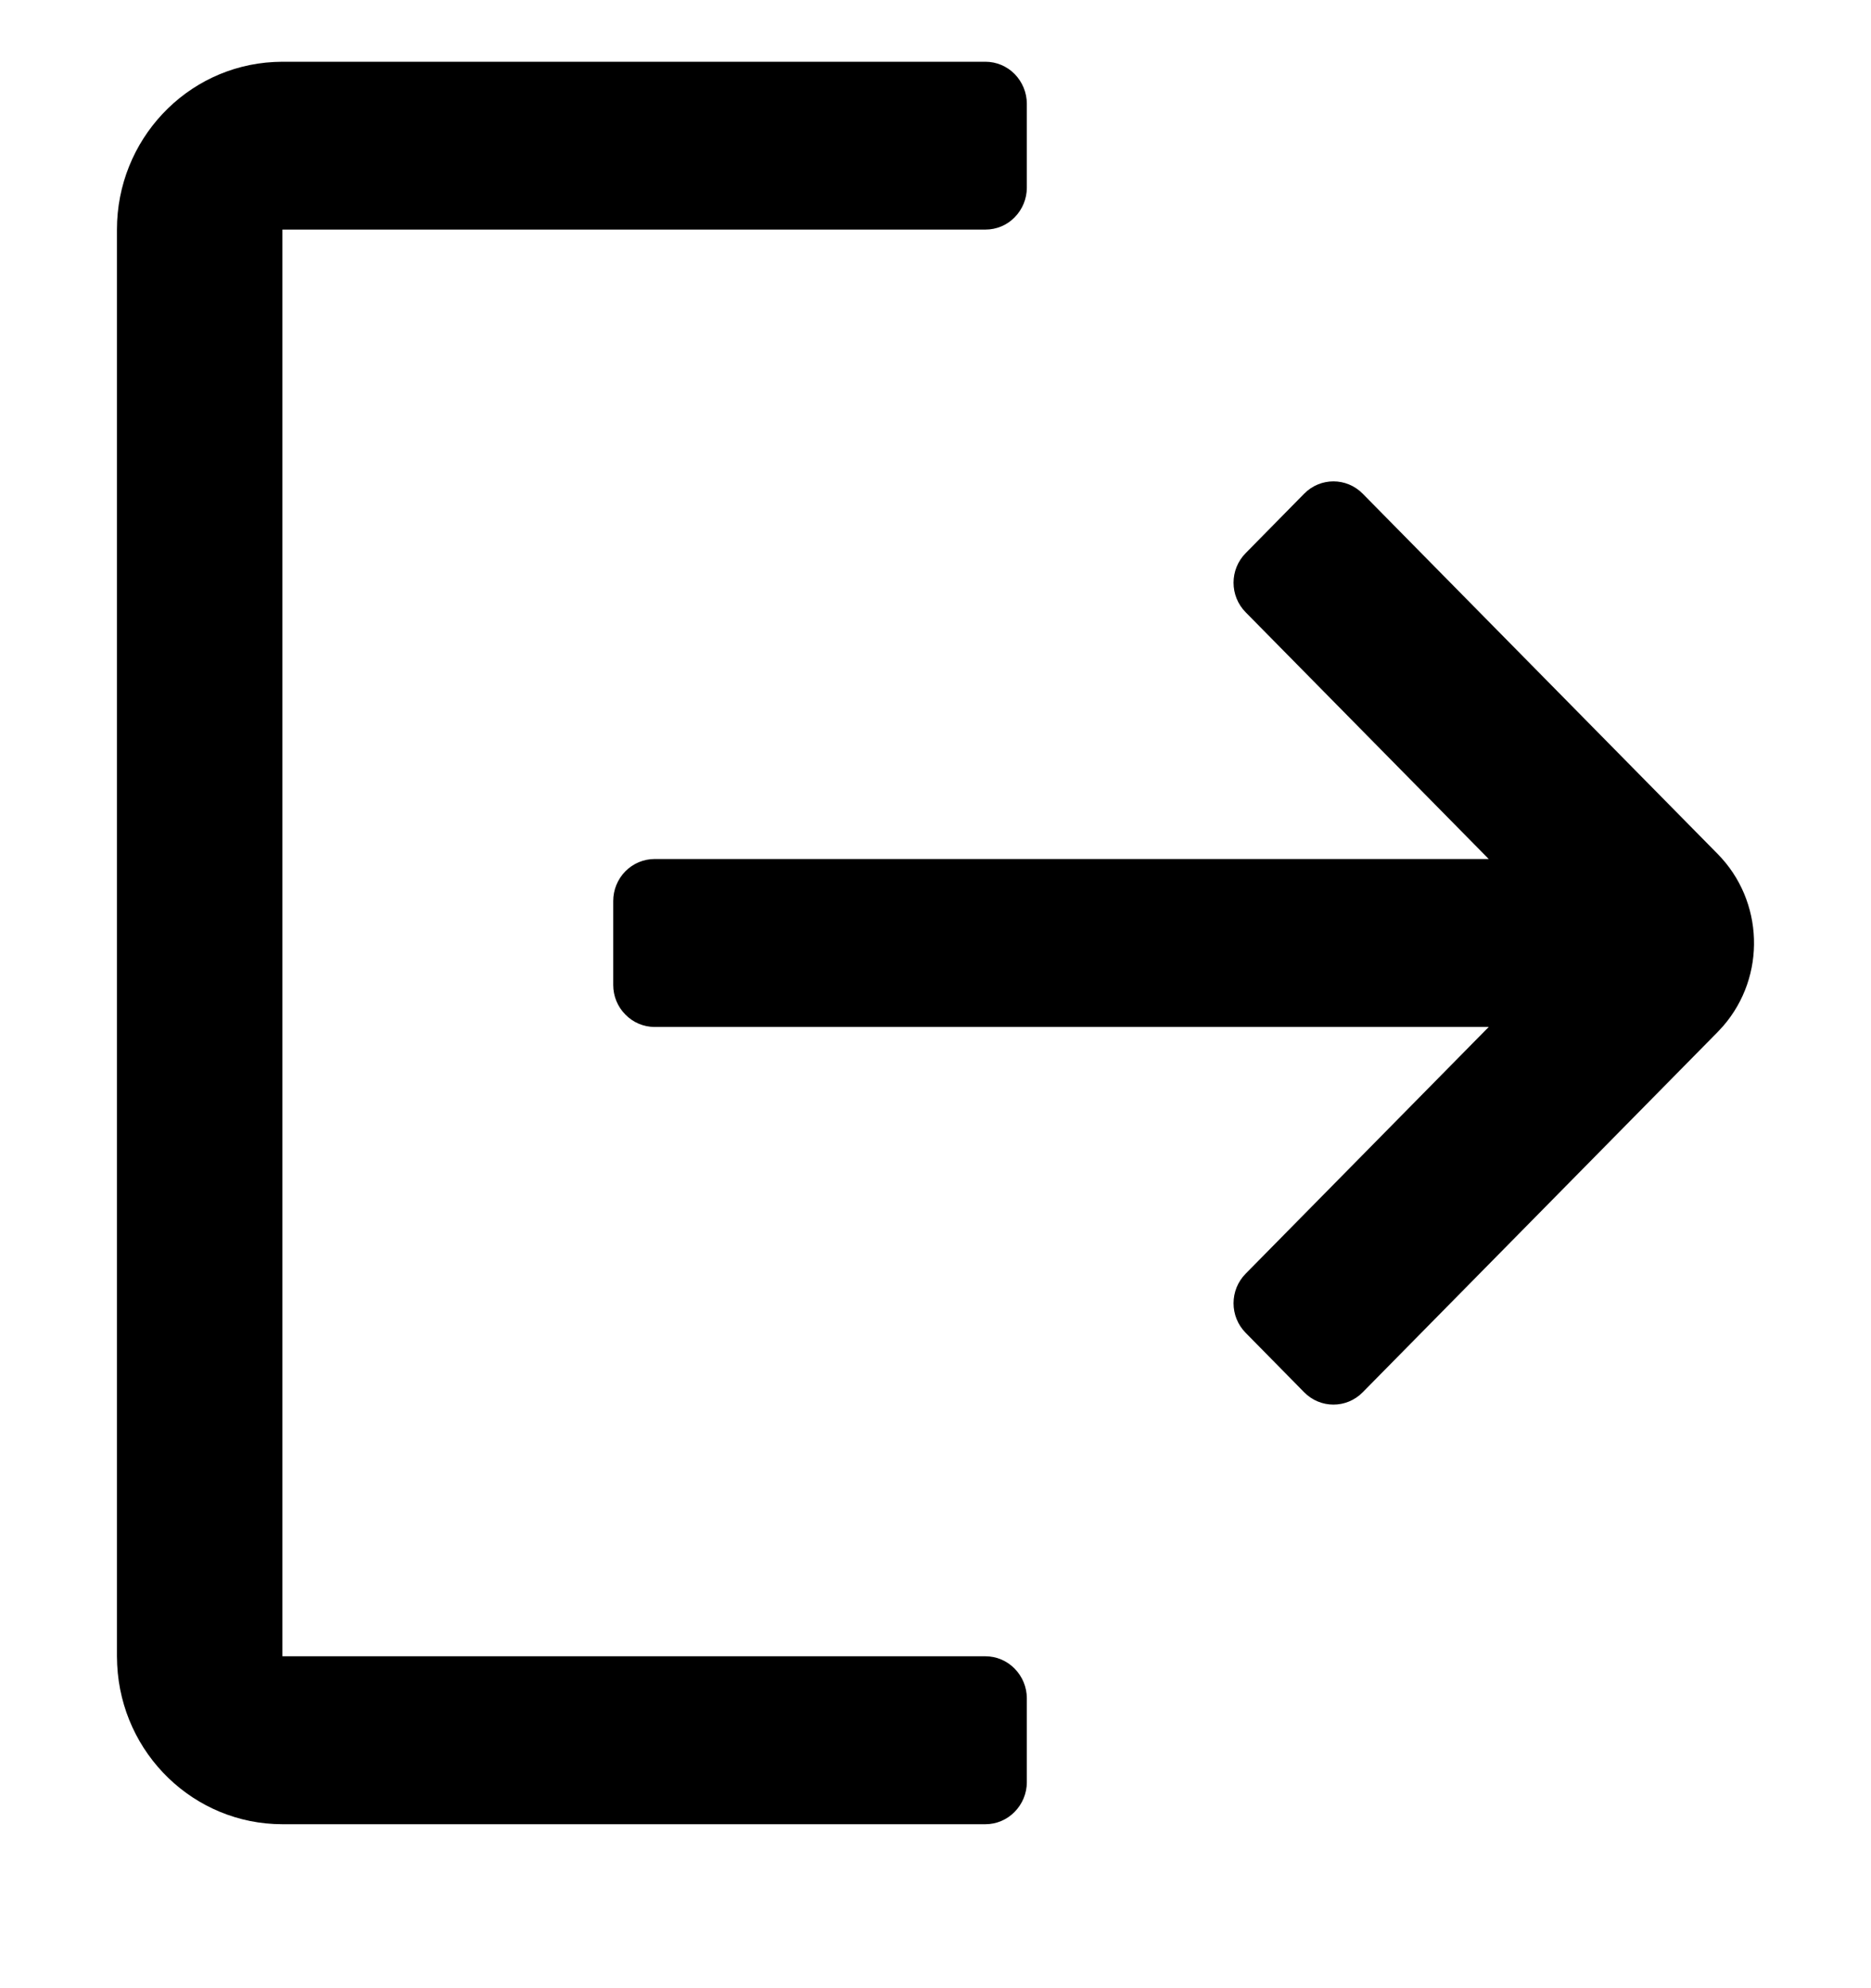 <svg width="16" height="17" viewBox="0 0 16 17" fill="none" xmlns="http://www.w3.org/2000/svg">
<g id="&#233;&#128;&#128;&#229;&#135;&#186;">
<path id="&#229;&#189;&#162;&#231;&#138;&#182;&#231;&#187;&#147;&#229;&#144;&#136;" fill-rule="evenodd" clip-rule="evenodd" d="M8.677 0.633C8.611 0.566 8.521 0.528 8.427 0.528H2.415L2.344 0.53C1.591 0.568 1 1.199 1 1.963V14.162L1.002 14.234C1.039 14.998 1.661 15.598 2.415 15.598H8.427C8.521 15.598 8.611 15.56 8.677 15.492C8.743 15.425 8.781 15.334 8.781 15.239V14.521C8.781 14.426 8.743 14.335 8.677 14.268C8.611 14.2 8.521 14.162 8.427 14.162H2.415V1.963H8.427C8.521 1.963 8.611 1.926 8.677 1.858C8.743 1.791 8.781 1.7 8.781 1.605V0.887C8.781 0.792 8.743 0.701 8.677 0.633ZM14.689 7.302L11.653 4.221C11.515 4.081 11.291 4.081 11.153 4.221L10.653 4.729C10.514 4.869 10.514 5.096 10.653 5.236L12.731 7.345H5.598C5.504 7.345 5.414 7.383 5.348 7.45C5.281 7.518 5.244 7.609 5.244 7.704V8.422C5.244 8.517 5.281 8.608 5.348 8.675C5.414 8.743 5.504 8.781 5.598 8.781H12.731L10.653 10.89C10.514 11.03 10.514 11.257 10.653 11.397L11.153 11.905C11.291 12.045 11.515 12.045 11.653 11.905L14.689 8.824L14.737 8.772C15.105 8.346 15.084 7.703 14.689 7.302Z" fill="currentColor"/>
</g>
</svg>
